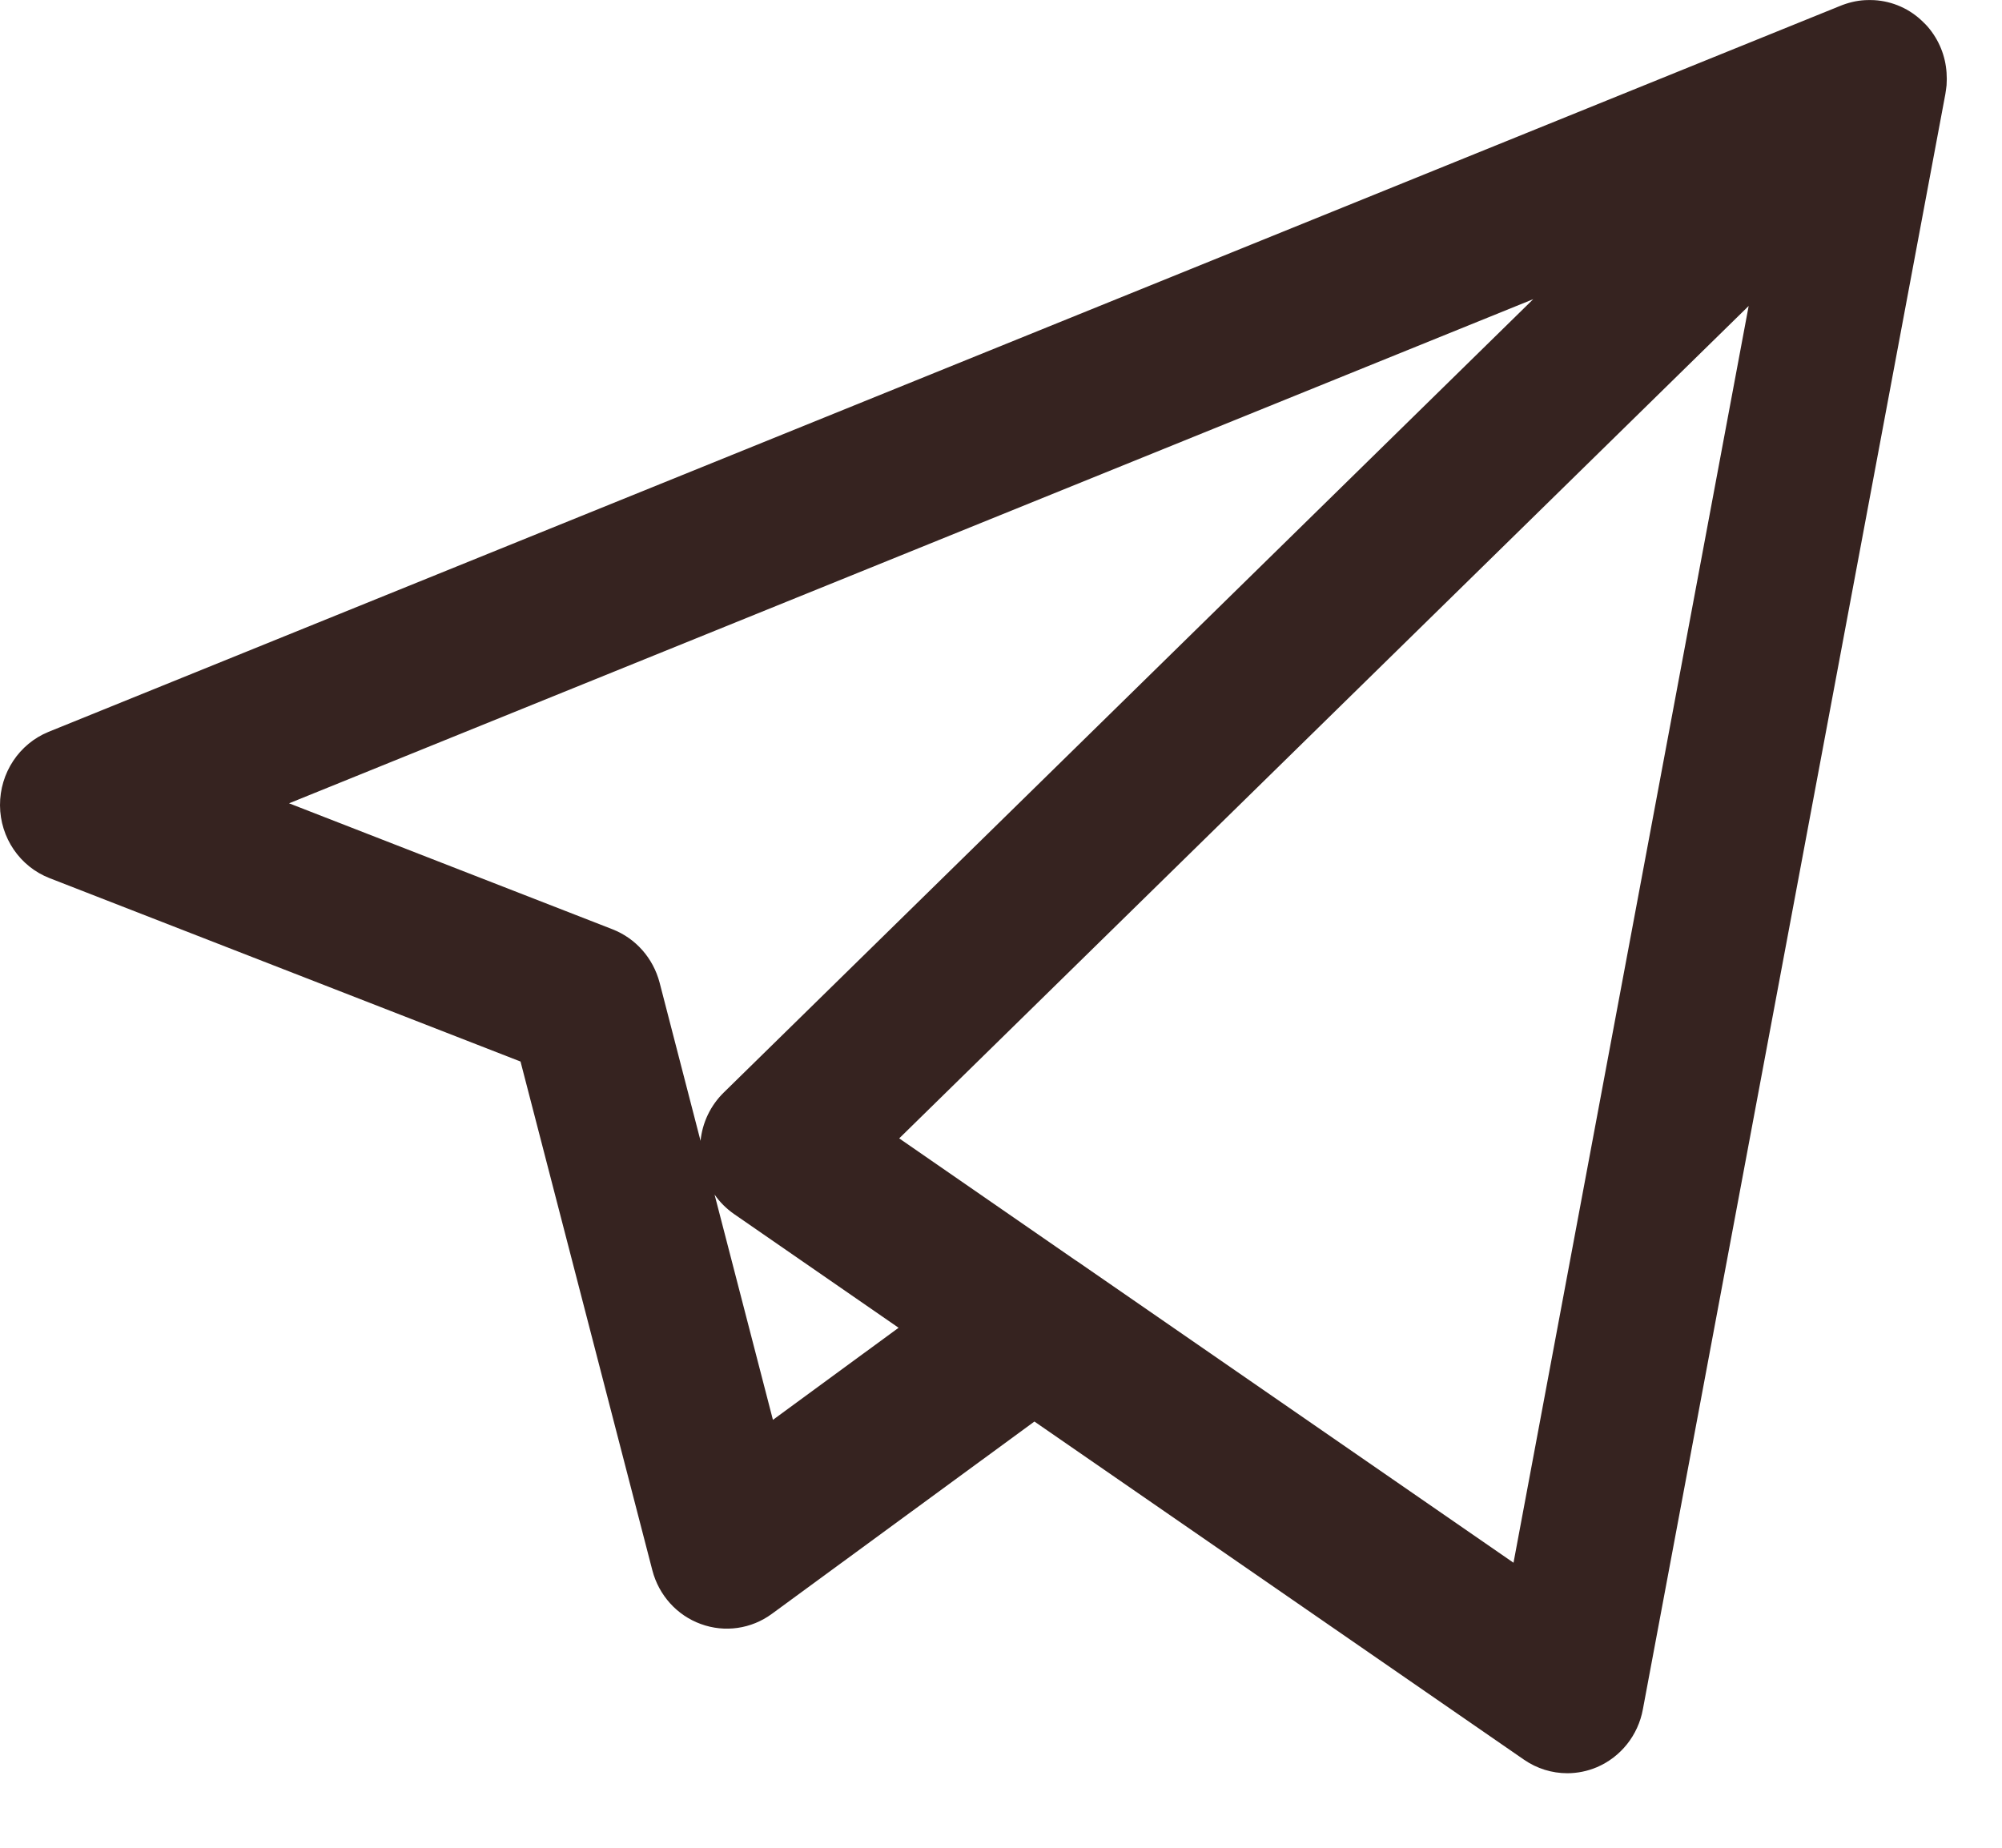 <svg width="13" height="12" viewBox="0 0 13 12" fill="none" xmlns="http://www.w3.org/2000/svg">
<path fill-rule="evenodd" clip-rule="evenodd" d="M1.877 5.217L3.977 6.035C4.128 6.094 4.241 6.222 4.283 6.381L4.549 7.409C4.561 7.29 4.614 7.179 4.7 7.095L9.956 1.943L1.877 5.217ZM4.64 7.758L5.019 9.221L5.835 8.623L4.766 7.884C4.716 7.849 4.674 7.807 4.64 7.758ZM6.997 8.193L9.828 10.149L11.355 1.987L5.839 7.393L6.983 8.184C6.988 8.187 6.992 8.19 6.997 8.193ZM10.177 11.516C10.078 11.516 9.98 11.486 9.896 11.428L6.717 9.232L5.012 10.481C4.879 10.579 4.706 10.604 4.551 10.547C4.396 10.491 4.278 10.36 4.236 10.198L3.38 6.894L0.322 5.703C0.129 5.628 0.001 5.44 1.16431e-05 5.23C-0.001 5.02 0.124 4.831 0.315 4.753L11.945 0.04C11.998 0.018 12.054 0.004 12.11 0.001C12.13 -0 12.151 -0 12.171 0.001C12.287 0.008 12.402 0.056 12.491 0.146C12.501 0.155 12.509 0.164 12.518 0.174C12.592 0.26 12.633 0.365 12.64 0.472C12.642 0.499 12.642 0.527 12.64 0.554C12.638 0.573 12.635 0.593 12.632 0.612L10.668 11.101C10.637 11.27 10.524 11.411 10.369 11.477C10.307 11.503 10.242 11.516 10.177 11.516Z" fill="#362320"/>
</svg>
